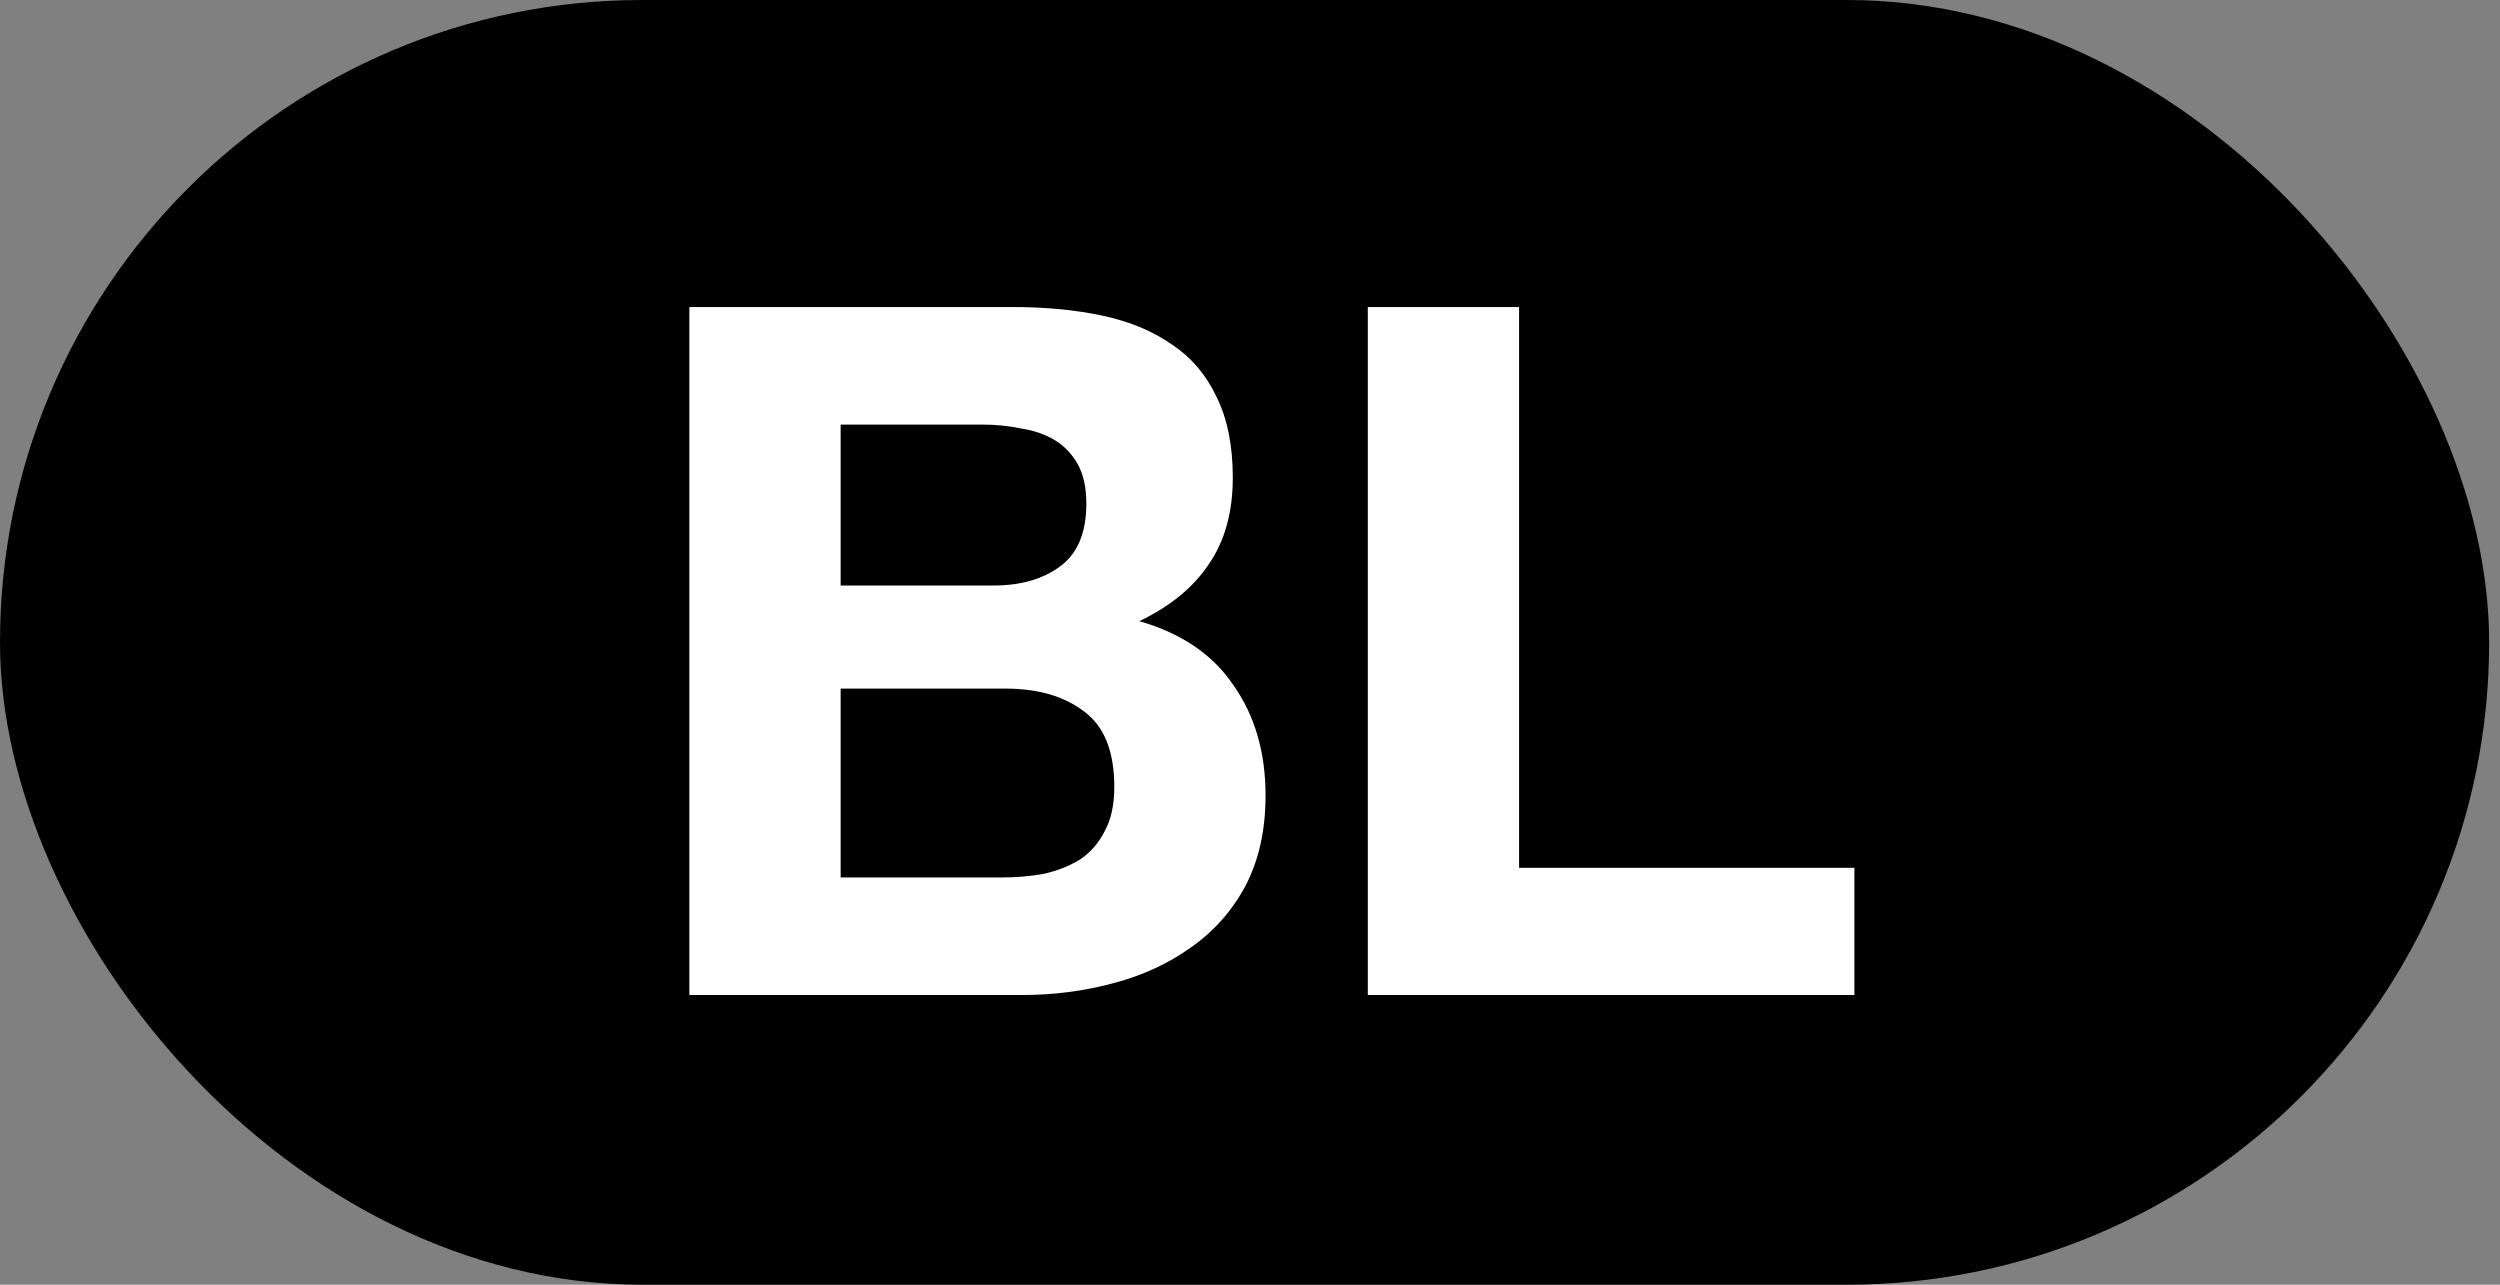 <svg width="144" height="74" viewBox="0 0 144 74" fill="none" xmlns="http://www.w3.org/2000/svg">
<rect x="0" y="0" width="144" height="74" fill="#808080" stroke="none"/>
<rect width="143.375" height="74" rx="37" fill="currentColor"/>
<path d="M48.421 33.725H57.245C58.799 33.725 60.076 33.355 61.075 32.615C62.074 31.875 62.573 30.672 62.573 29.008C62.573 28.082 62.407 27.324 62.074 26.732C61.741 26.14 61.297 25.677 60.742 25.345C60.187 25.012 59.539 24.79 58.799 24.678C58.096 24.53 57.356 24.456 56.579 24.456H48.421V33.725ZM39.707 17.686H58.355C60.242 17.686 61.963 17.852 63.517 18.185C65.071 18.518 66.403 19.073 67.513 19.85C68.623 20.59 69.474 21.589 70.066 22.847C70.695 24.105 71.009 25.659 71.009 27.509C71.009 29.507 70.547 31.172 69.622 32.504C68.734 33.836 67.402 34.928 65.626 35.779C68.068 36.481 69.881 37.721 71.065 39.497C72.286 41.236 72.896 43.345 72.896 45.824C72.896 47.822 72.508 49.561 71.731 51.041C70.954 52.484 69.899 53.668 68.567 54.593C67.272 55.518 65.774 56.203 64.072 56.647C62.407 57.09 60.686 57.312 58.91 57.312H39.707V17.686ZM48.421 50.541H57.745C58.596 50.541 59.41 50.468 60.187 50.319C60.964 50.135 61.648 49.857 62.24 49.487C62.832 49.08 63.295 48.544 63.628 47.877C63.998 47.212 64.183 46.361 64.183 45.325C64.183 43.289 63.609 41.846 62.462 40.995C61.315 40.108 59.798 39.663 57.911 39.663H48.421V50.541ZM78.785 17.686H87.499V49.986H106.813V57.312H78.785V17.686Z" fill="white"/>
</svg>
